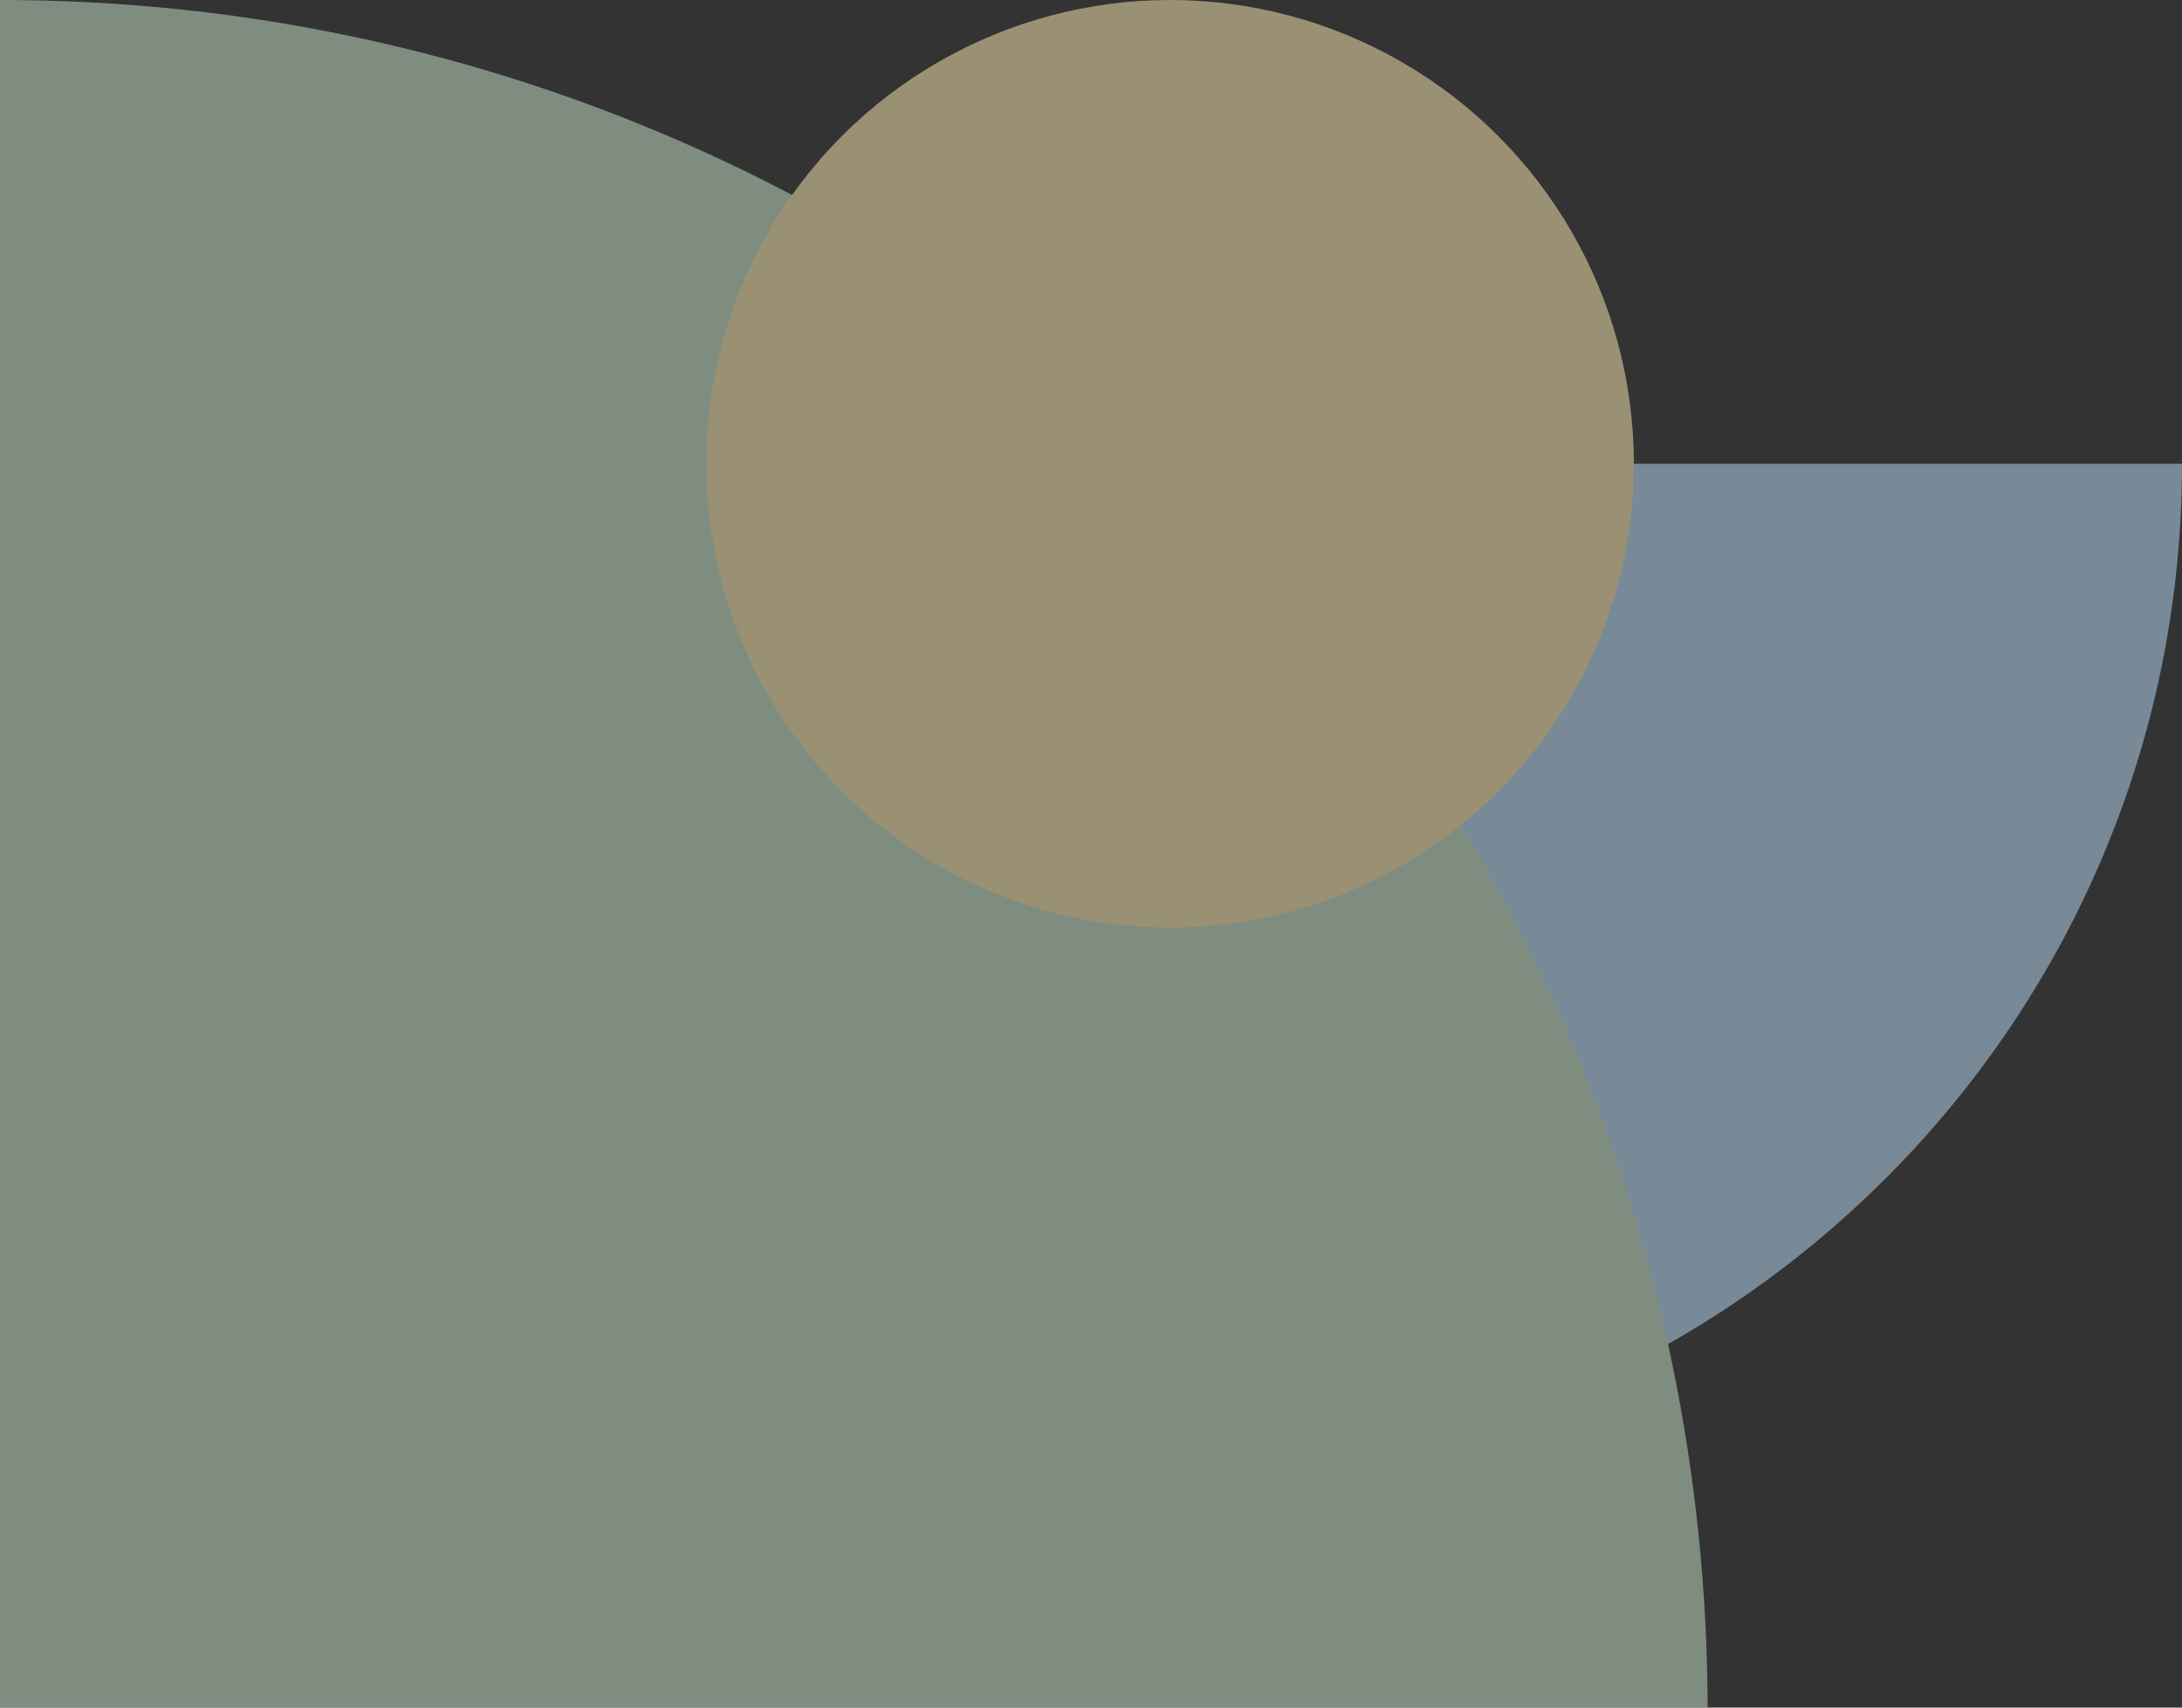 <svg width="414" height="324" viewBox="0 0 414 324" fill="none" xmlns="http://www.w3.org/2000/svg">
<rect x="0" y="0" width="414" height="324" fill="#333333" stroke="none"/>
<g opacity="0.505">
<path fill-rule="evenodd" clip-rule="evenodd" d="M414 88C413.997 193.869 328.082 279.708 222 280V88H414Z" fill="#BBDEFB"/>
<path fill-rule="evenodd" clip-rule="evenodd" d="M324 324C323.512 144.984 178.64 0 0.01 0H0V324H324Z" fill="#C8E6C9"/>
<circle cx="88" cy="88" r="88" transform="matrix(-1 0 0 1 310 0)" fill="#FFECB3"/>
</g>
</svg>
